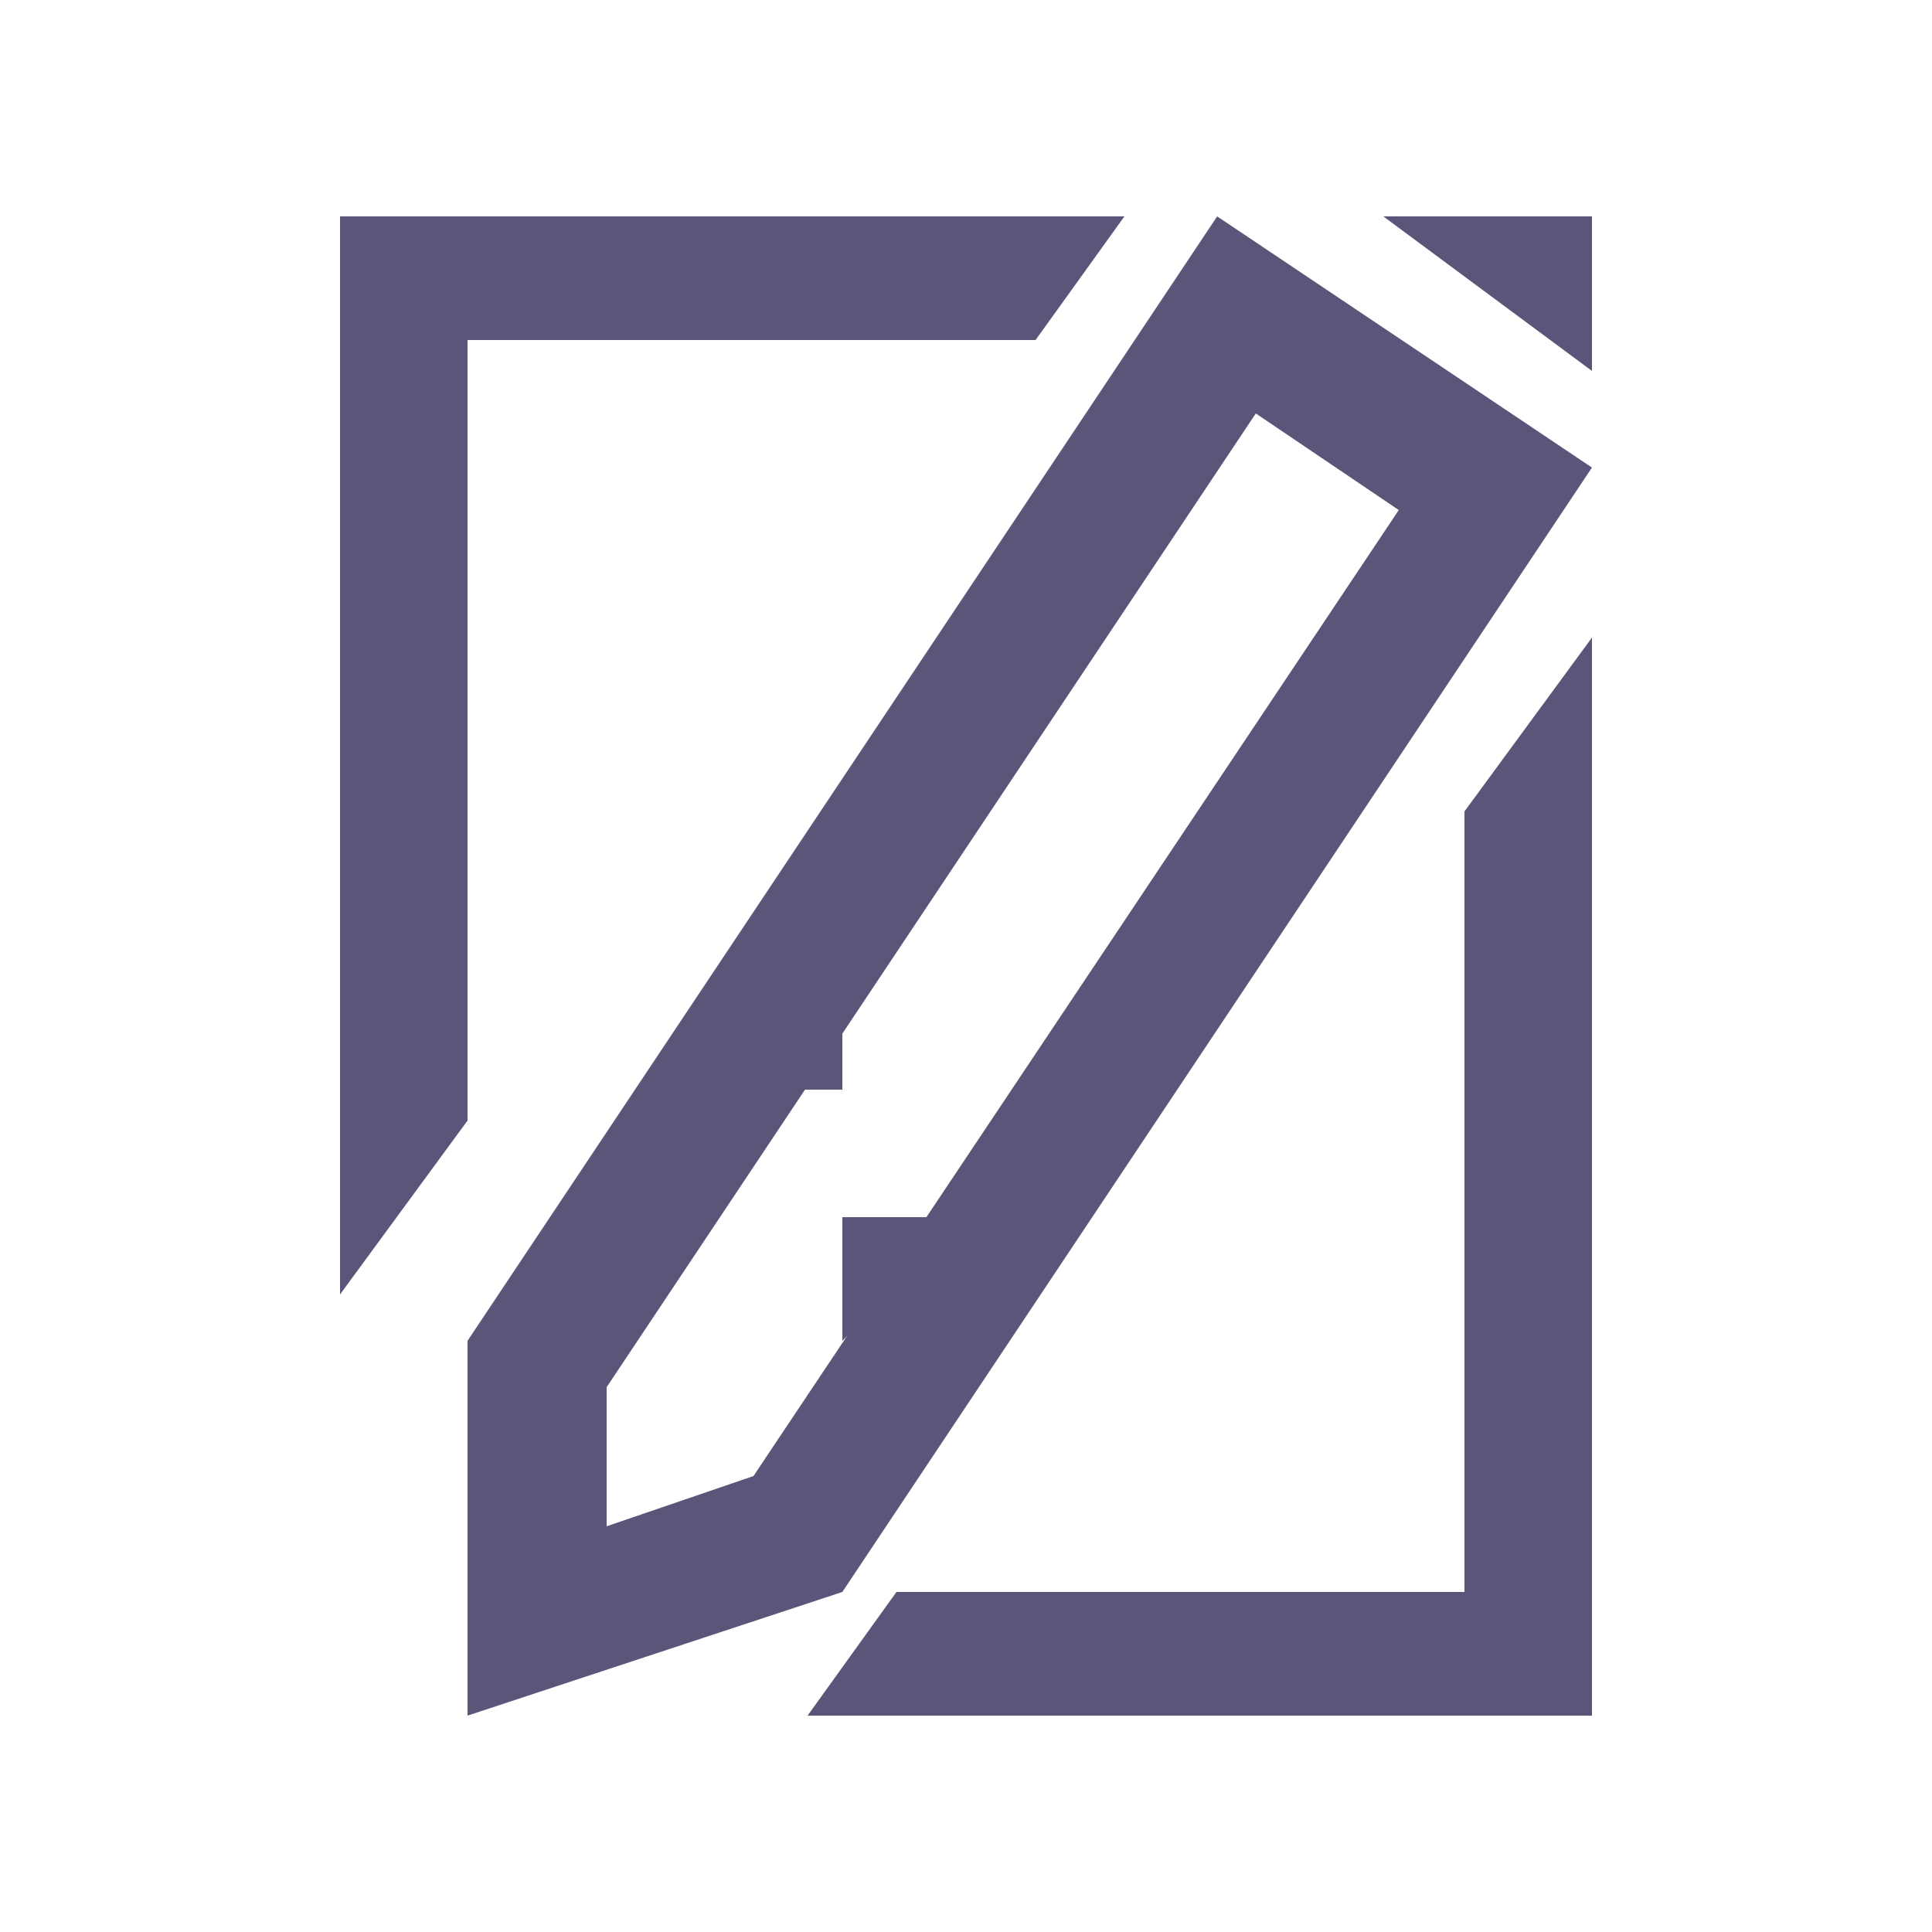 <?xml version="1.0" encoding="utf-8"?>
<!-- Generator: Adobe Illustrator 19.0.0, SVG Export Plug-In . SVG Version: 6.00 Build 0)  -->
<svg version="1.1" id="图层_1" xmlns="http://www.w3.org/2000/svg" xmlns:xlink="http://www.w3.org/1999/xlink" x="0px" y="0px"
	 viewBox="0 0 50 50" style="enable-background:new 0 0 50 50;" xml:space="preserve">
<style type="text/css">
	.st0{fill:#5B557A;}
</style>
<path id="XMLID_49_" class="st0" d="M31.5,5.6L12.1,34.7v9.7l9.7-3.2l19.4-29.1L31.5,5.6z M19.5,38.2l-3.8,1.3v-3.6l16.8-25.2
	l3.7,2.5L19.5,38.2z"/>
<g id="XMLID_40_">
	<polygon id="XMLID_43_" class="st0" points="41.2,9.6 41.2,5.6 35.8,5.6 	"/>
	<polygon id="XMLID_47_" class="st0" points="37.9,21 37.9,41.2 23.2,41.2 20.9,44.4 41.2,44.4 41.2,16.5 	"/>
	<polygon id="XMLID_48_" class="st0" points="12.1,29 12.1,8.8 26.8,8.8 29.1,5.6 8.8,5.6 8.8,33.5 	"/>
</g>
<polygon id="XMLID_42_" class="st0" points="21.8,31.5 21.8,34.7 25,31.5 "/>
<polygon id="XMLID_44_" class="st0" points="21.8,25 21.8,28.2 18.5,28.2 "/>
</svg>
